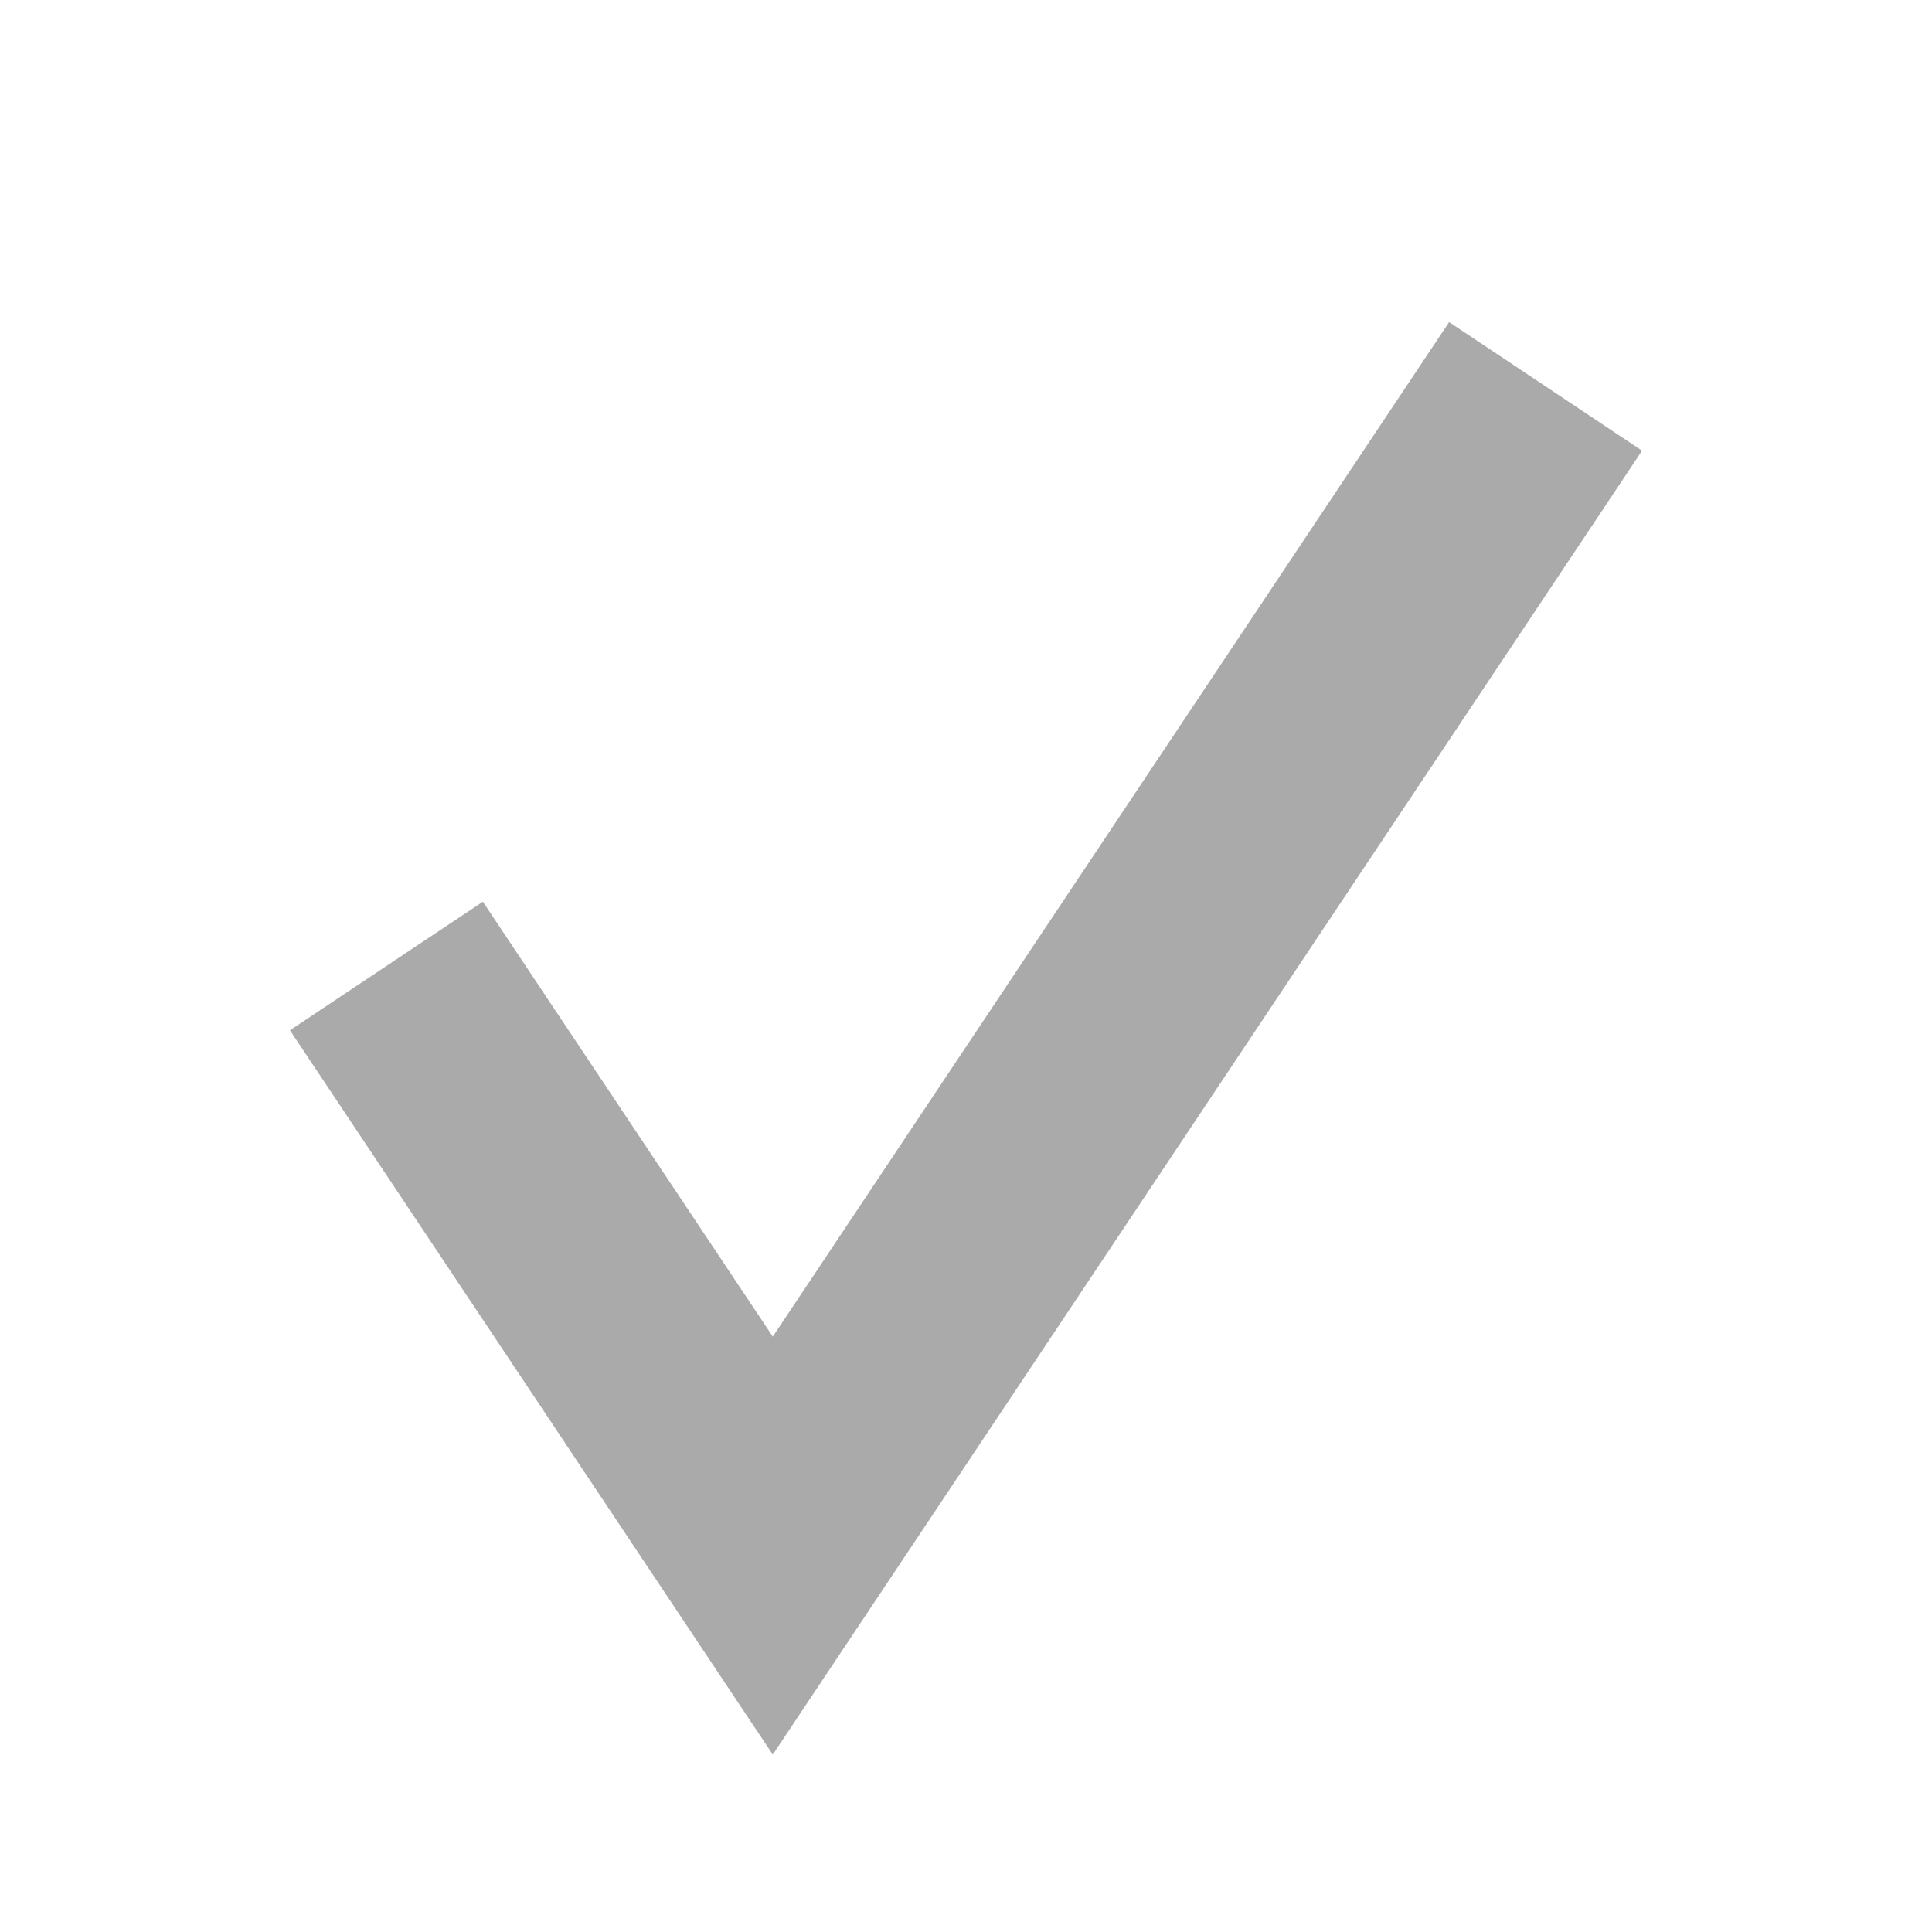 <?xml version="1.0" encoding="UTF-8" standalone="no"?>
<svg version="1.1" baseProfile="full" xmlns="http://www.w3.org/2000/svg" xmlns:xlink="http://www.w3.org/1999/xlink" xmlns:ev="http://www.w3.org/2001/xml-events" width="10" height="10">
	<path d="M 2 5 L 4 8 L 8 2" stroke="#aaa" stroke-width="1.2" fill="transparent"/></svg>
